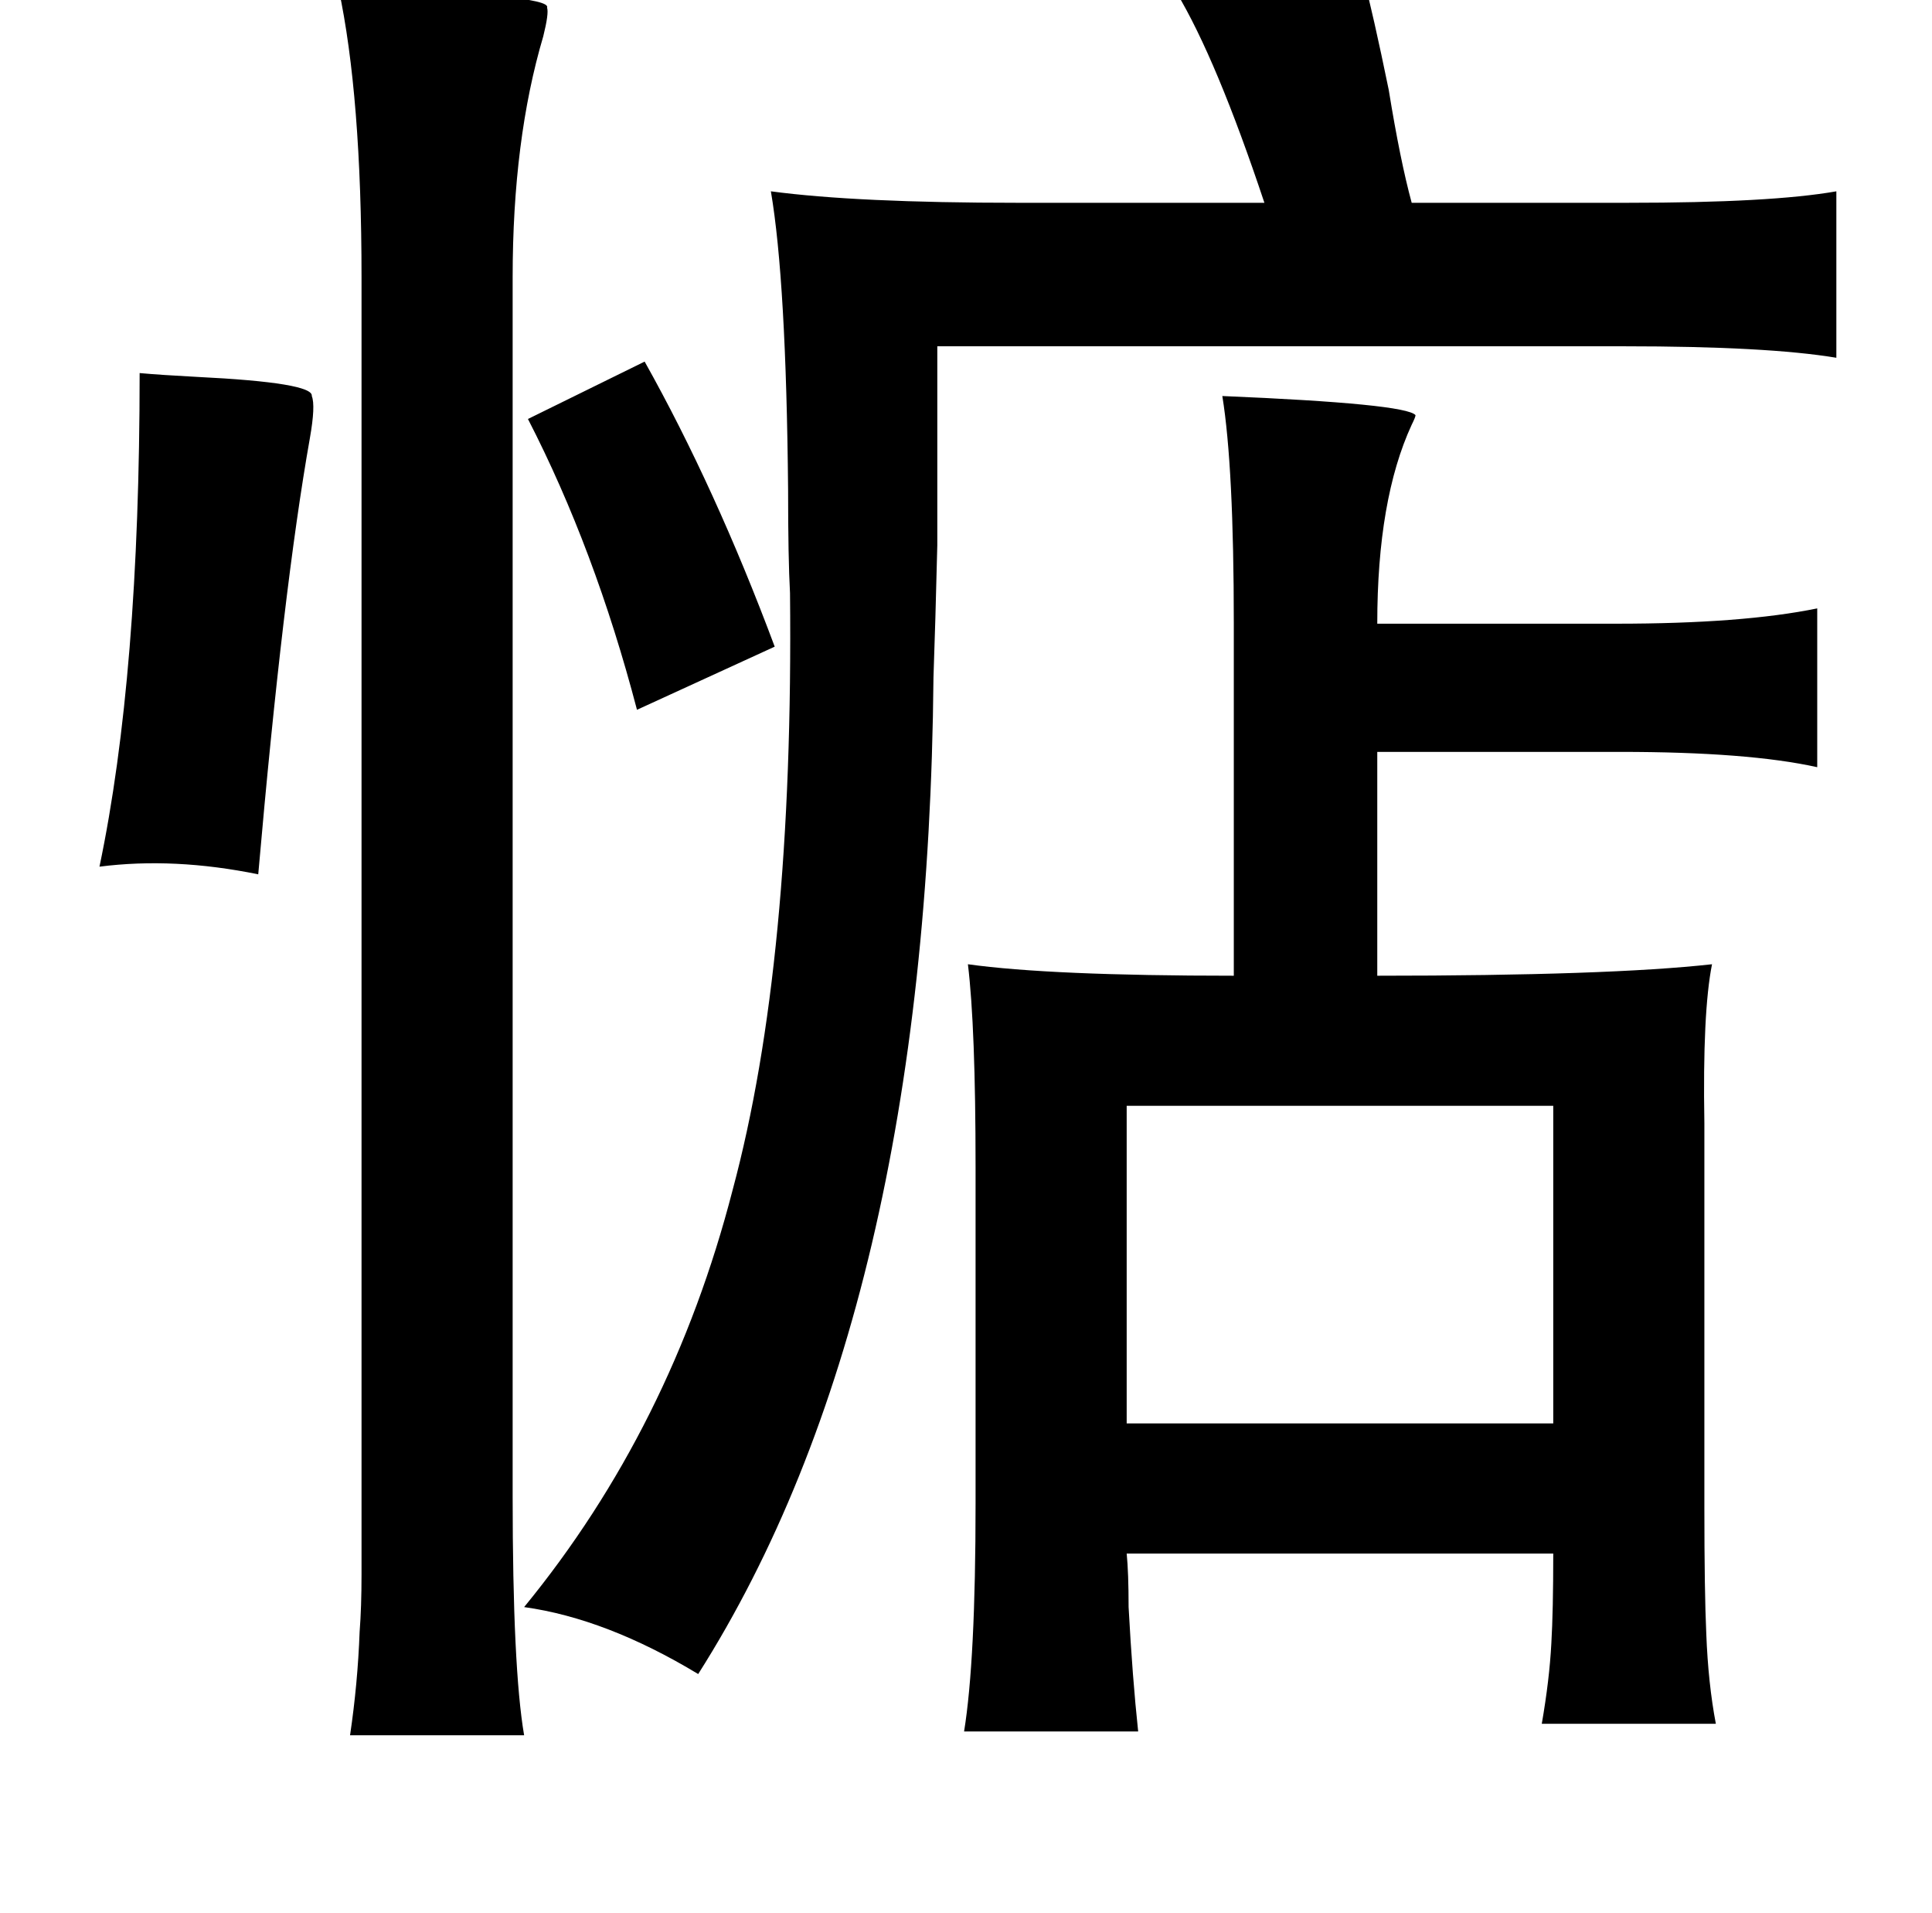 <?xml version="1.0" standalone="no"?>
<!DOCTYPE svg PUBLIC "-//W3C//DTD SVG 1.1//EN" "http://www.w3.org/Graphics/SVG/1.1/DTD/svg11.dtd" >
<svg xmlns="http://www.w3.org/2000/svg" xmlns:xlink="http://www.w3.org/1999/xlink" version="1.1" viewBox="-10 0 1010 1000">
   <path fill="currentColor"
d="M702 -15q6 23 14 62q6 37 12 59h113q75 0 109 -6v87q-36 -6 -111 -6h-359v104q-1 41 -2 69q-3 332 -123 521q-48 -29 -91 -35q77 -94 109 -218q32 -119 30 -312q-1 -18 -1 -54q-1 -109 -9 -156q45 6 129 6h129q-25 -75 -46 -110zM167 -6q112 3 109 10q1 3 -2 15
q-16 54 -16 126v637q0 90 6 125h-91q4 -27 5 -54q1 -13 1 -30v-43v-635q0 -95 -12 -151zM63 195q11 1 30 2q61 3 60 10q2 5 -1 22q-14 79 -27 228q-44 -9 -83 -4q21 -100 21 -258zM629 207q96 4 101 10q0 1 -2 5q-18 39 -18 104h125q66 0 105 -8v83q-36 -8 -103 -8h-127v117
q121 0 175 -6q-5 25 -4 83v15v186q0 44 1 66q1 26 5 47h-91q4 -23 5 -42q1 -17 1 -47h-223q1 10 1 28q2 37 5 65h-91q6 -37 6 -119v-176q0 -73 -4 -106q43 6 139 6v-184q0 -82 -6 -119zM802 578h-223v166h223v-166zM266 219l61 -30q37 66 68 149l-72 33q-22 -84 -57 -152z
" />
</svg>
